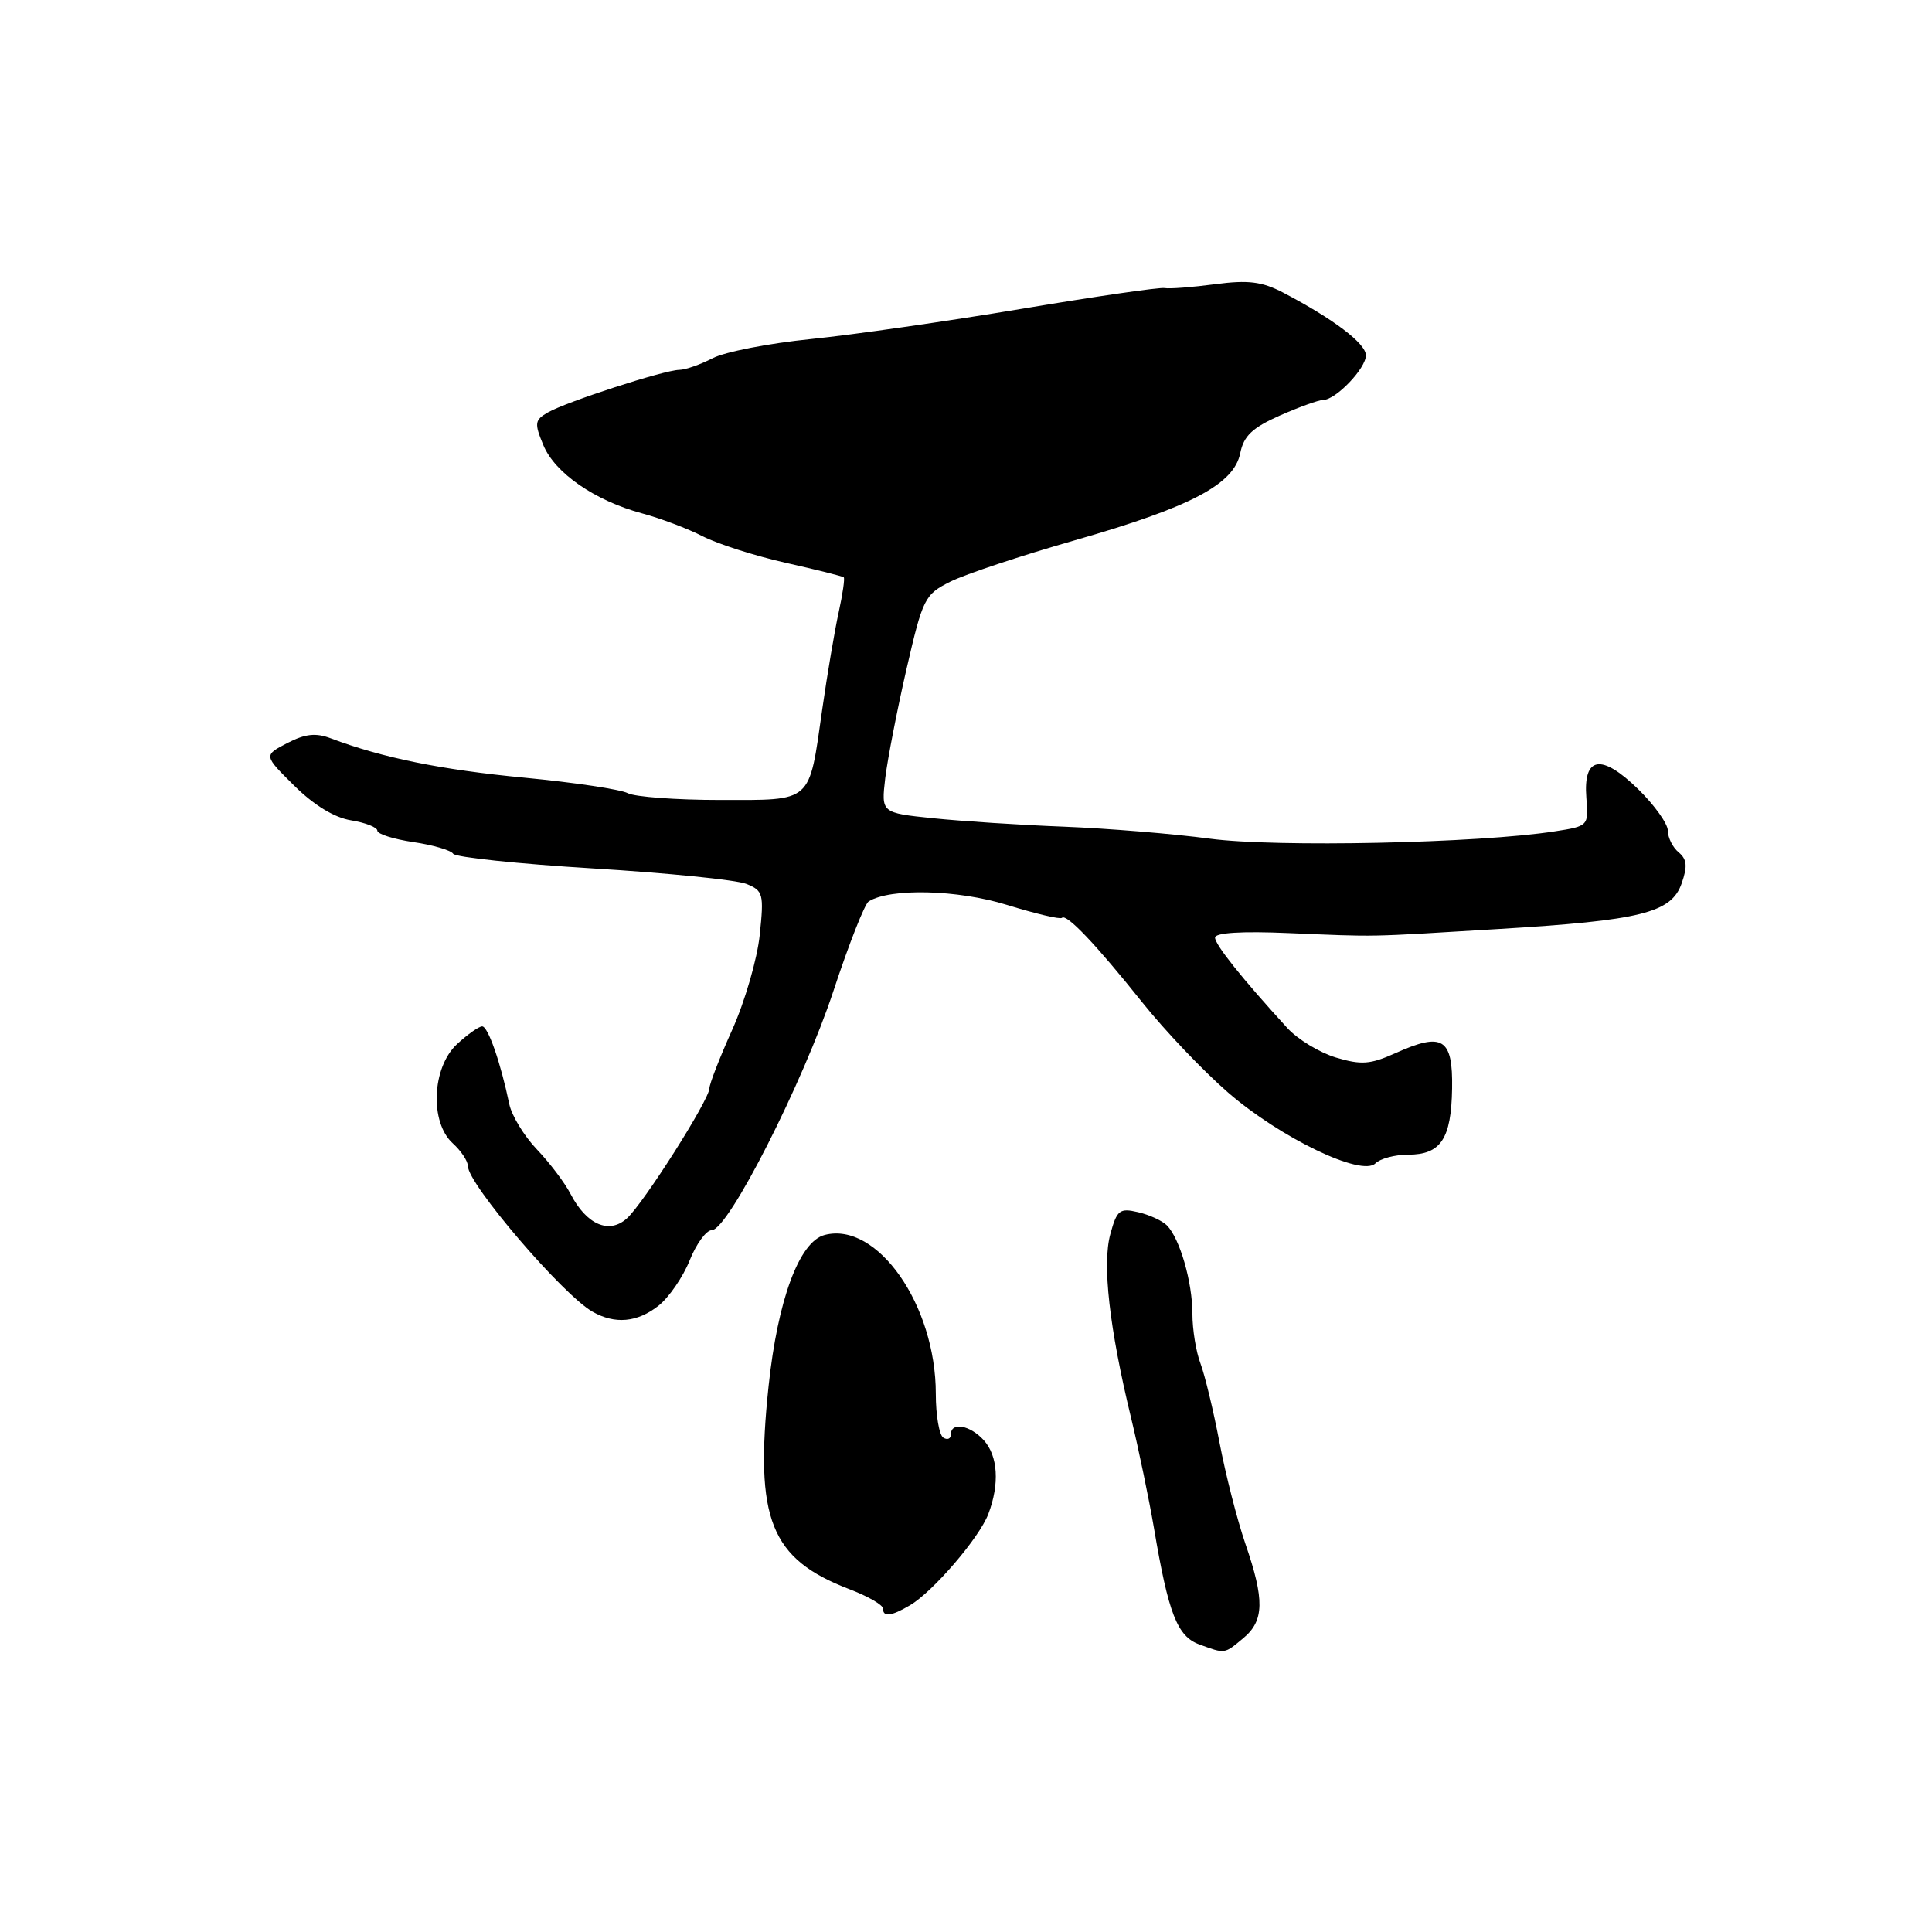 <?xml version="1.0" encoding="UTF-8" standalone="no"?>
<!DOCTYPE svg PUBLIC "-//W3C//DTD SVG 1.1//EN" "http://www.w3.org/Graphics/SVG/1.1/DTD/svg11.dtd" >
<svg xmlns="http://www.w3.org/2000/svg" xmlns:xlink="http://www.w3.org/1999/xlink" version="1.1" viewBox="0 0 256 256">
 <g >
 <path fill="currentColor"
d=" M 164.75 217.06 C 167.52 214.75 167.58 211.99 165.02 204.56 C 163.93 201.39 162.39 195.35 161.59 191.14 C 160.79 186.93 159.65 182.22 159.07 180.67 C 158.48 179.13 158.00 176.17 158.00 174.08 C 158.00 169.87 156.33 164.10 154.62 162.37 C 154.00 161.75 152.28 160.96 150.80 160.62 C 148.36 160.05 148.00 160.33 147.13 163.51 C 146.03 167.48 146.99 175.99 149.88 187.90 C 150.89 192.08 152.25 198.65 152.91 202.50 C 154.82 213.81 155.99 216.82 158.90 217.89 C 162.38 219.16 162.19 219.19 164.75 217.06 Z  M 120.57 212.71 C 123.61 210.93 129.76 203.77 130.96 200.61 C 132.47 196.63 132.24 192.92 130.35 190.83 C 128.53 188.83 126.00 188.38 126.00 190.06 C 126.00 190.64 125.55 190.84 125.00 190.50 C 124.45 190.16 124.00 187.55 124.00 184.69 C 124.00 172.92 116.23 161.82 109.27 163.64 C 105.91 164.52 103.05 172.23 101.84 183.68 C 99.98 201.31 102.08 206.57 112.56 210.58 C 115.00 211.51 117.00 212.66 117.00 213.14 C 117.00 214.30 118.09 214.17 120.57 212.71 Z  M 87.25 173.02 C 88.63 171.93 90.49 169.23 91.38 167.02 C 92.26 164.81 93.59 163.00 94.32 163.00 C 96.49 163.00 106.44 143.42 110.45 131.26 C 112.49 125.08 114.58 119.76 115.11 119.44 C 117.98 117.66 126.88 117.88 133.41 119.90 C 137.20 121.07 140.49 121.85 140.71 121.62 C 141.31 121.02 145.22 125.13 151.35 132.81 C 154.33 136.54 159.44 141.92 162.72 144.76 C 169.67 150.78 180.44 155.96 182.25 154.15 C 182.88 153.52 184.83 153.00 186.58 153.00 C 190.91 153.00 192.30 150.92 192.41 144.24 C 192.52 137.55 191.17 136.72 184.87 139.56 C 181.57 141.04 180.38 141.13 177.02 140.13 C 174.85 139.47 171.95 137.72 170.58 136.22 C 164.58 129.66 161.00 125.18 161.00 124.24 C 161.00 123.59 164.54 123.37 170.75 123.64 C 182.81 124.14 180.63 124.18 198.53 123.10 C 217.46 121.96 221.47 120.96 222.83 117.05 C 223.62 114.78 223.53 113.86 222.43 112.94 C 221.64 112.29 221.00 111.00 221.00 110.08 C 221.00 109.16 219.23 106.68 217.07 104.57 C 212.18 99.80 209.77 100.20 210.20 105.72 C 210.50 109.44 210.48 109.47 206.00 110.16 C 195.98 111.73 169.06 112.30 160.32 111.13 C 155.47 110.48 146.78 109.77 141.00 109.54 C 135.22 109.32 127.41 108.81 123.63 108.42 C 116.76 107.71 116.76 107.71 117.30 103.10 C 117.61 100.57 118.87 94.08 120.11 88.68 C 122.28 79.26 122.52 78.78 125.93 77.07 C 127.90 76.09 135.31 73.62 142.42 71.59 C 157.83 67.17 163.51 64.18 164.34 60.04 C 164.80 57.76 165.94 56.68 169.59 55.06 C 172.16 53.93 174.73 53.00 175.31 53.00 C 176.99 53.00 181.00 48.81 180.99 47.08 C 180.98 45.50 176.64 42.23 170.00 38.76 C 167.21 37.31 165.39 37.08 161.00 37.66 C 157.97 38.06 154.97 38.29 154.32 38.17 C 153.67 38.04 145.12 39.29 135.32 40.93 C 125.52 42.57 112.96 44.37 107.42 44.93 C 101.87 45.49 96.02 46.63 94.42 47.47 C 92.81 48.30 90.83 49.00 90.00 49.01 C 88.02 49.03 75.02 53.25 72.58 54.66 C 70.85 55.66 70.79 56.08 71.99 58.97 C 73.52 62.68 78.82 66.34 85.10 68.03 C 87.52 68.68 91.13 70.04 93.13 71.07 C 95.13 72.09 100.09 73.67 104.14 74.58 C 108.19 75.49 111.63 76.35 111.80 76.50 C 111.96 76.64 111.66 78.72 111.13 81.13 C 110.60 83.53 109.62 89.33 108.95 94.00 C 107.16 106.53 107.76 106.00 95.40 106.00 C 89.61 106.00 84.11 105.59 83.18 105.10 C 82.25 104.60 76.10 103.68 69.50 103.05 C 58.48 102.00 50.69 100.42 43.85 97.84 C 41.85 97.08 40.45 97.23 38.07 98.46 C 34.93 100.09 34.93 100.09 38.99 104.11 C 41.60 106.69 44.30 108.34 46.53 108.70 C 48.44 109.01 50.00 109.63 50.00 110.07 C 50.00 110.51 52.14 111.19 54.75 111.58 C 57.36 111.96 59.75 112.66 60.05 113.13 C 60.36 113.59 68.68 114.47 78.55 115.07 C 88.42 115.67 97.57 116.59 98.89 117.12 C 101.13 118.02 101.24 118.44 100.67 123.88 C 100.34 127.06 98.70 132.71 97.03 136.43 C 95.36 140.14 94.00 143.65 94.00 144.21 C 94.00 145.70 85.29 159.43 83.07 161.44 C 80.71 163.58 77.72 162.28 75.61 158.22 C 74.84 156.72 72.82 154.06 71.13 152.29 C 69.44 150.52 67.80 147.82 67.48 146.29 C 66.34 140.81 64.67 136.00 63.89 136.00 C 63.46 136.00 61.95 137.06 60.55 138.36 C 57.23 141.44 56.92 148.72 60.00 151.50 C 61.10 152.50 62.00 153.85 62.00 154.52 C 62.00 156.88 74.55 171.55 78.50 173.80 C 81.48 175.50 84.43 175.24 87.25 173.02 Z "/>
</g>
</svg>